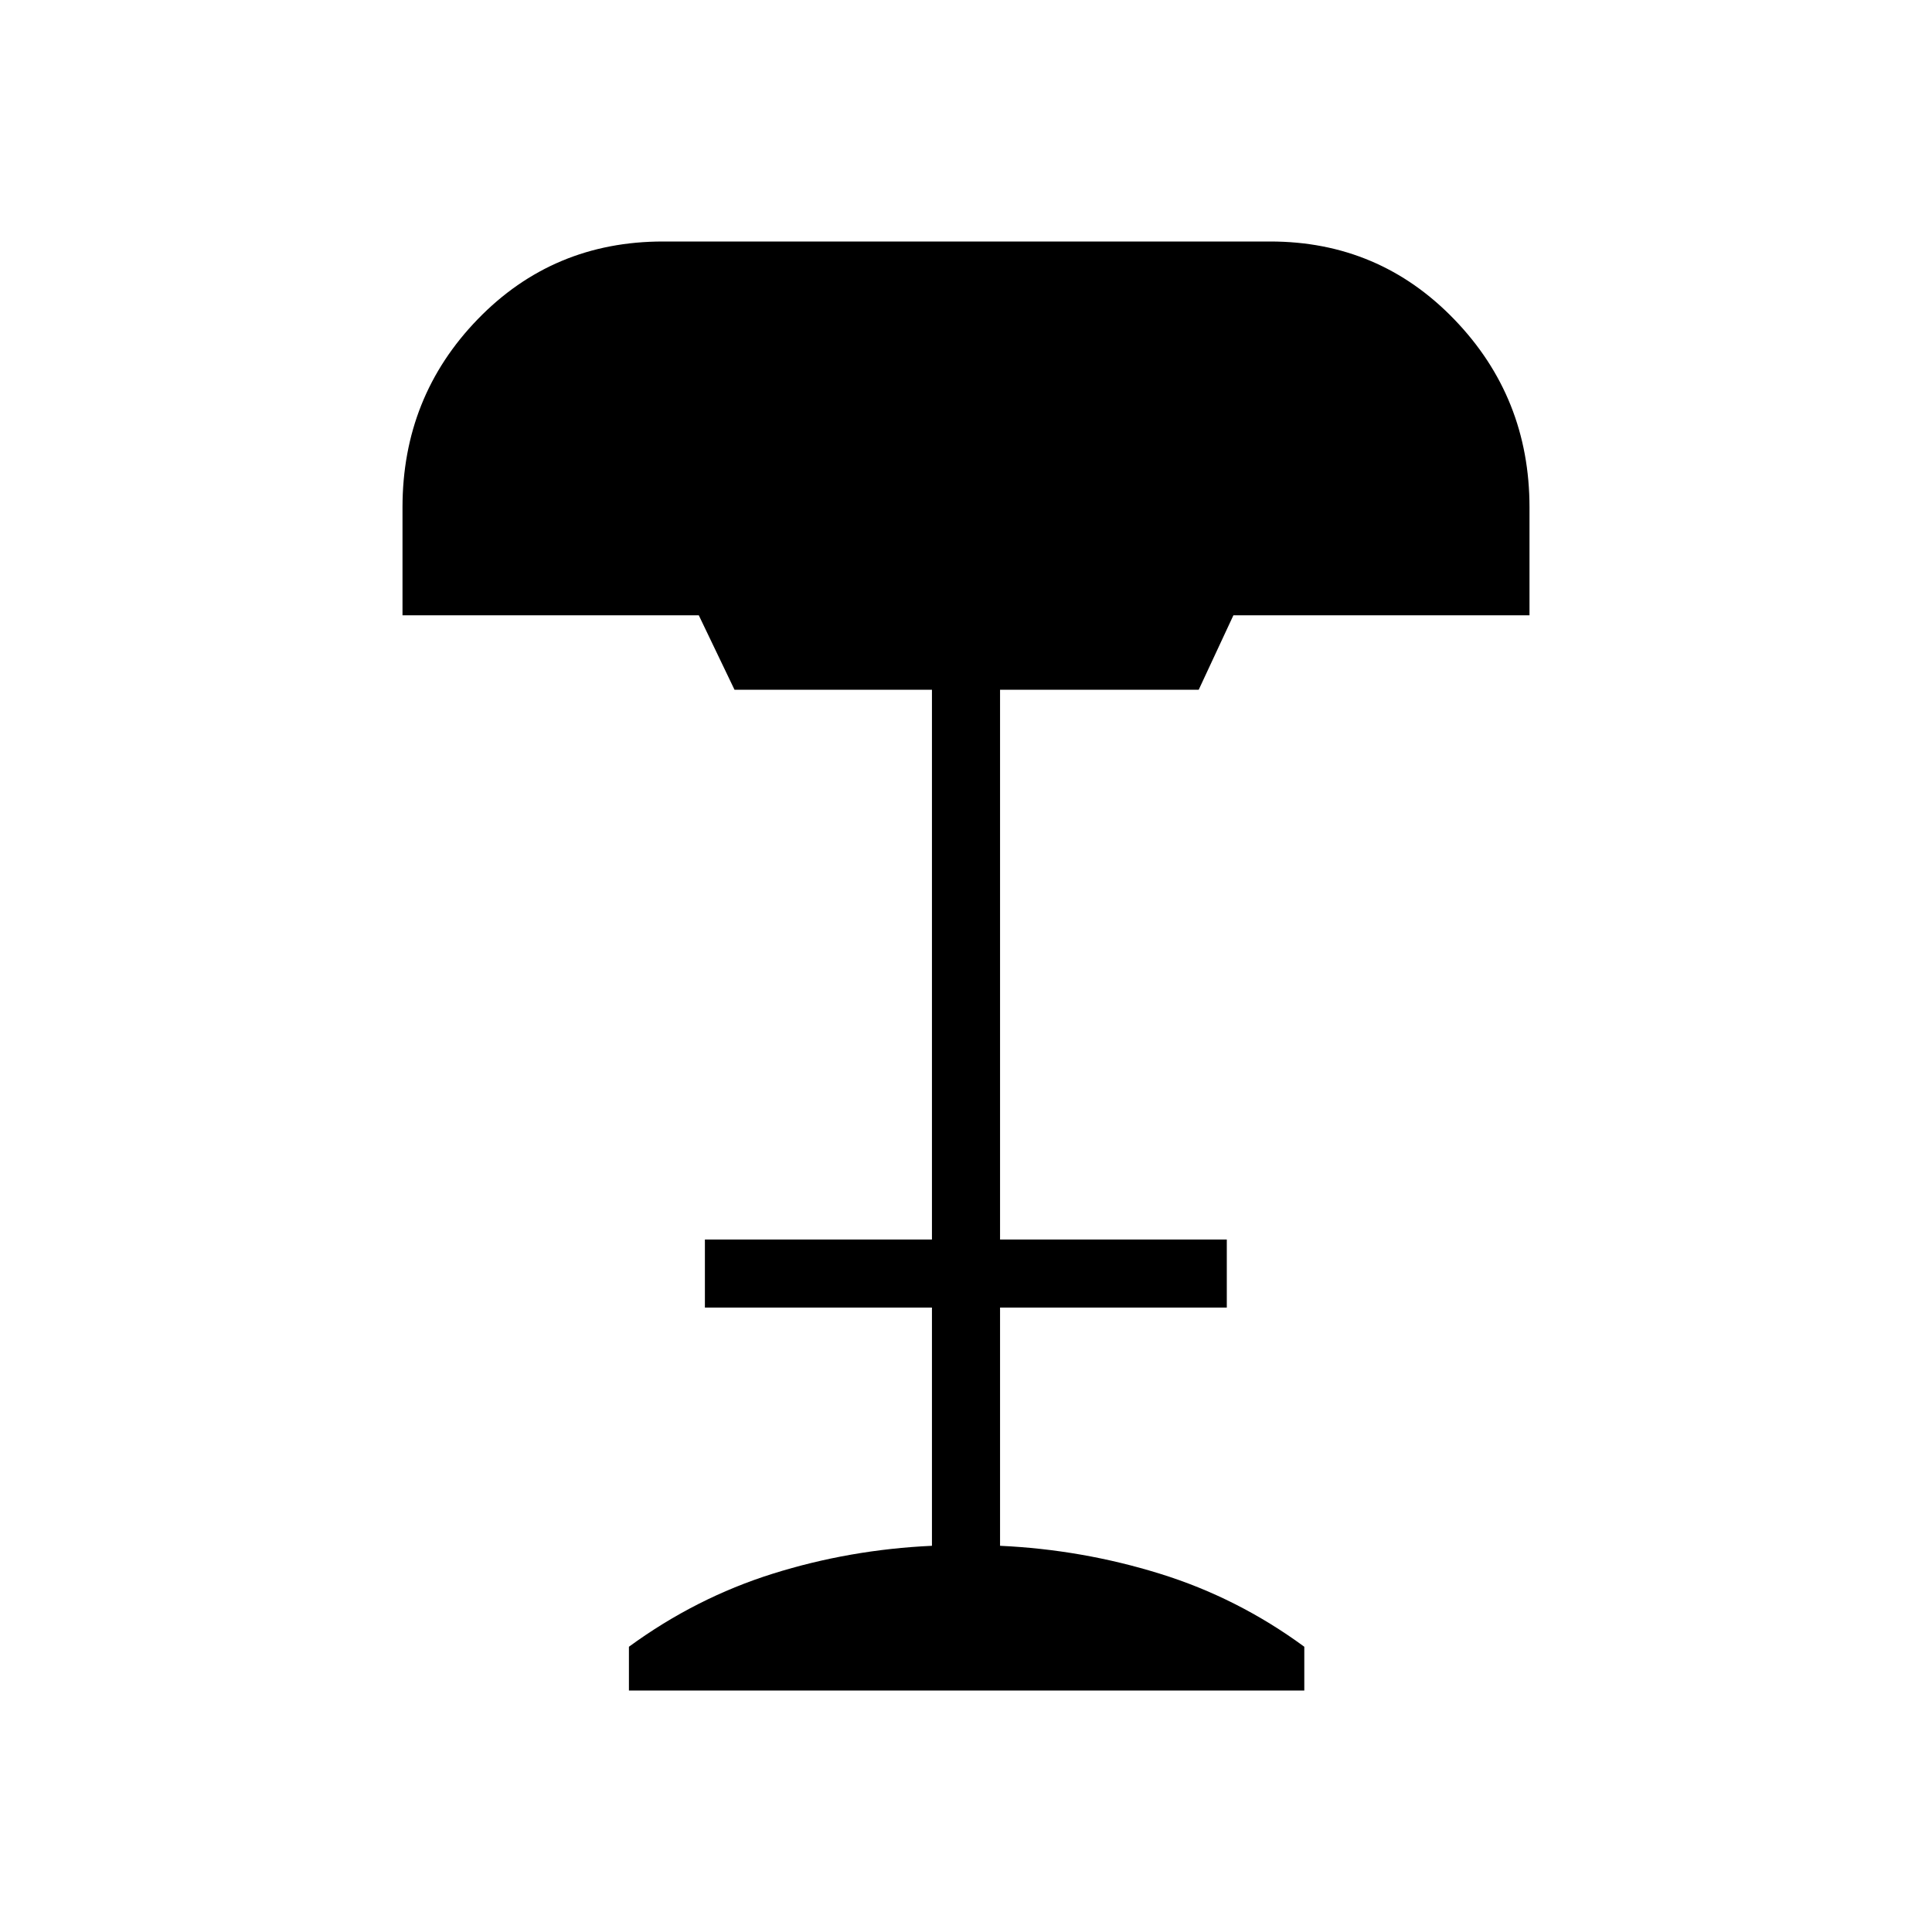 <svg xmlns="http://www.w3.org/2000/svg" height="40" viewBox="0 -960 960 960" width="40"><path d="M312.51-120v-21.74q33.23-24.29 71.45-36.29 38.22-12 79.12-13.87v-118.36H350.26v-33.84h112.82v-273.18h-98.11l-17.74-36.98H200v-53.61q0-54.95 37.41-93.54T329.44-840h301.74q54.1 0 91.46 38.72Q760-762.56 760-707.87v53.61H612.87l-17.23 36.98h-98.72v273.18h112.67v33.84H496.92v118.36q40.75 1.87 79.43 13.87 38.68 12 71.75 36.29V-120H312.51Z"/></svg>